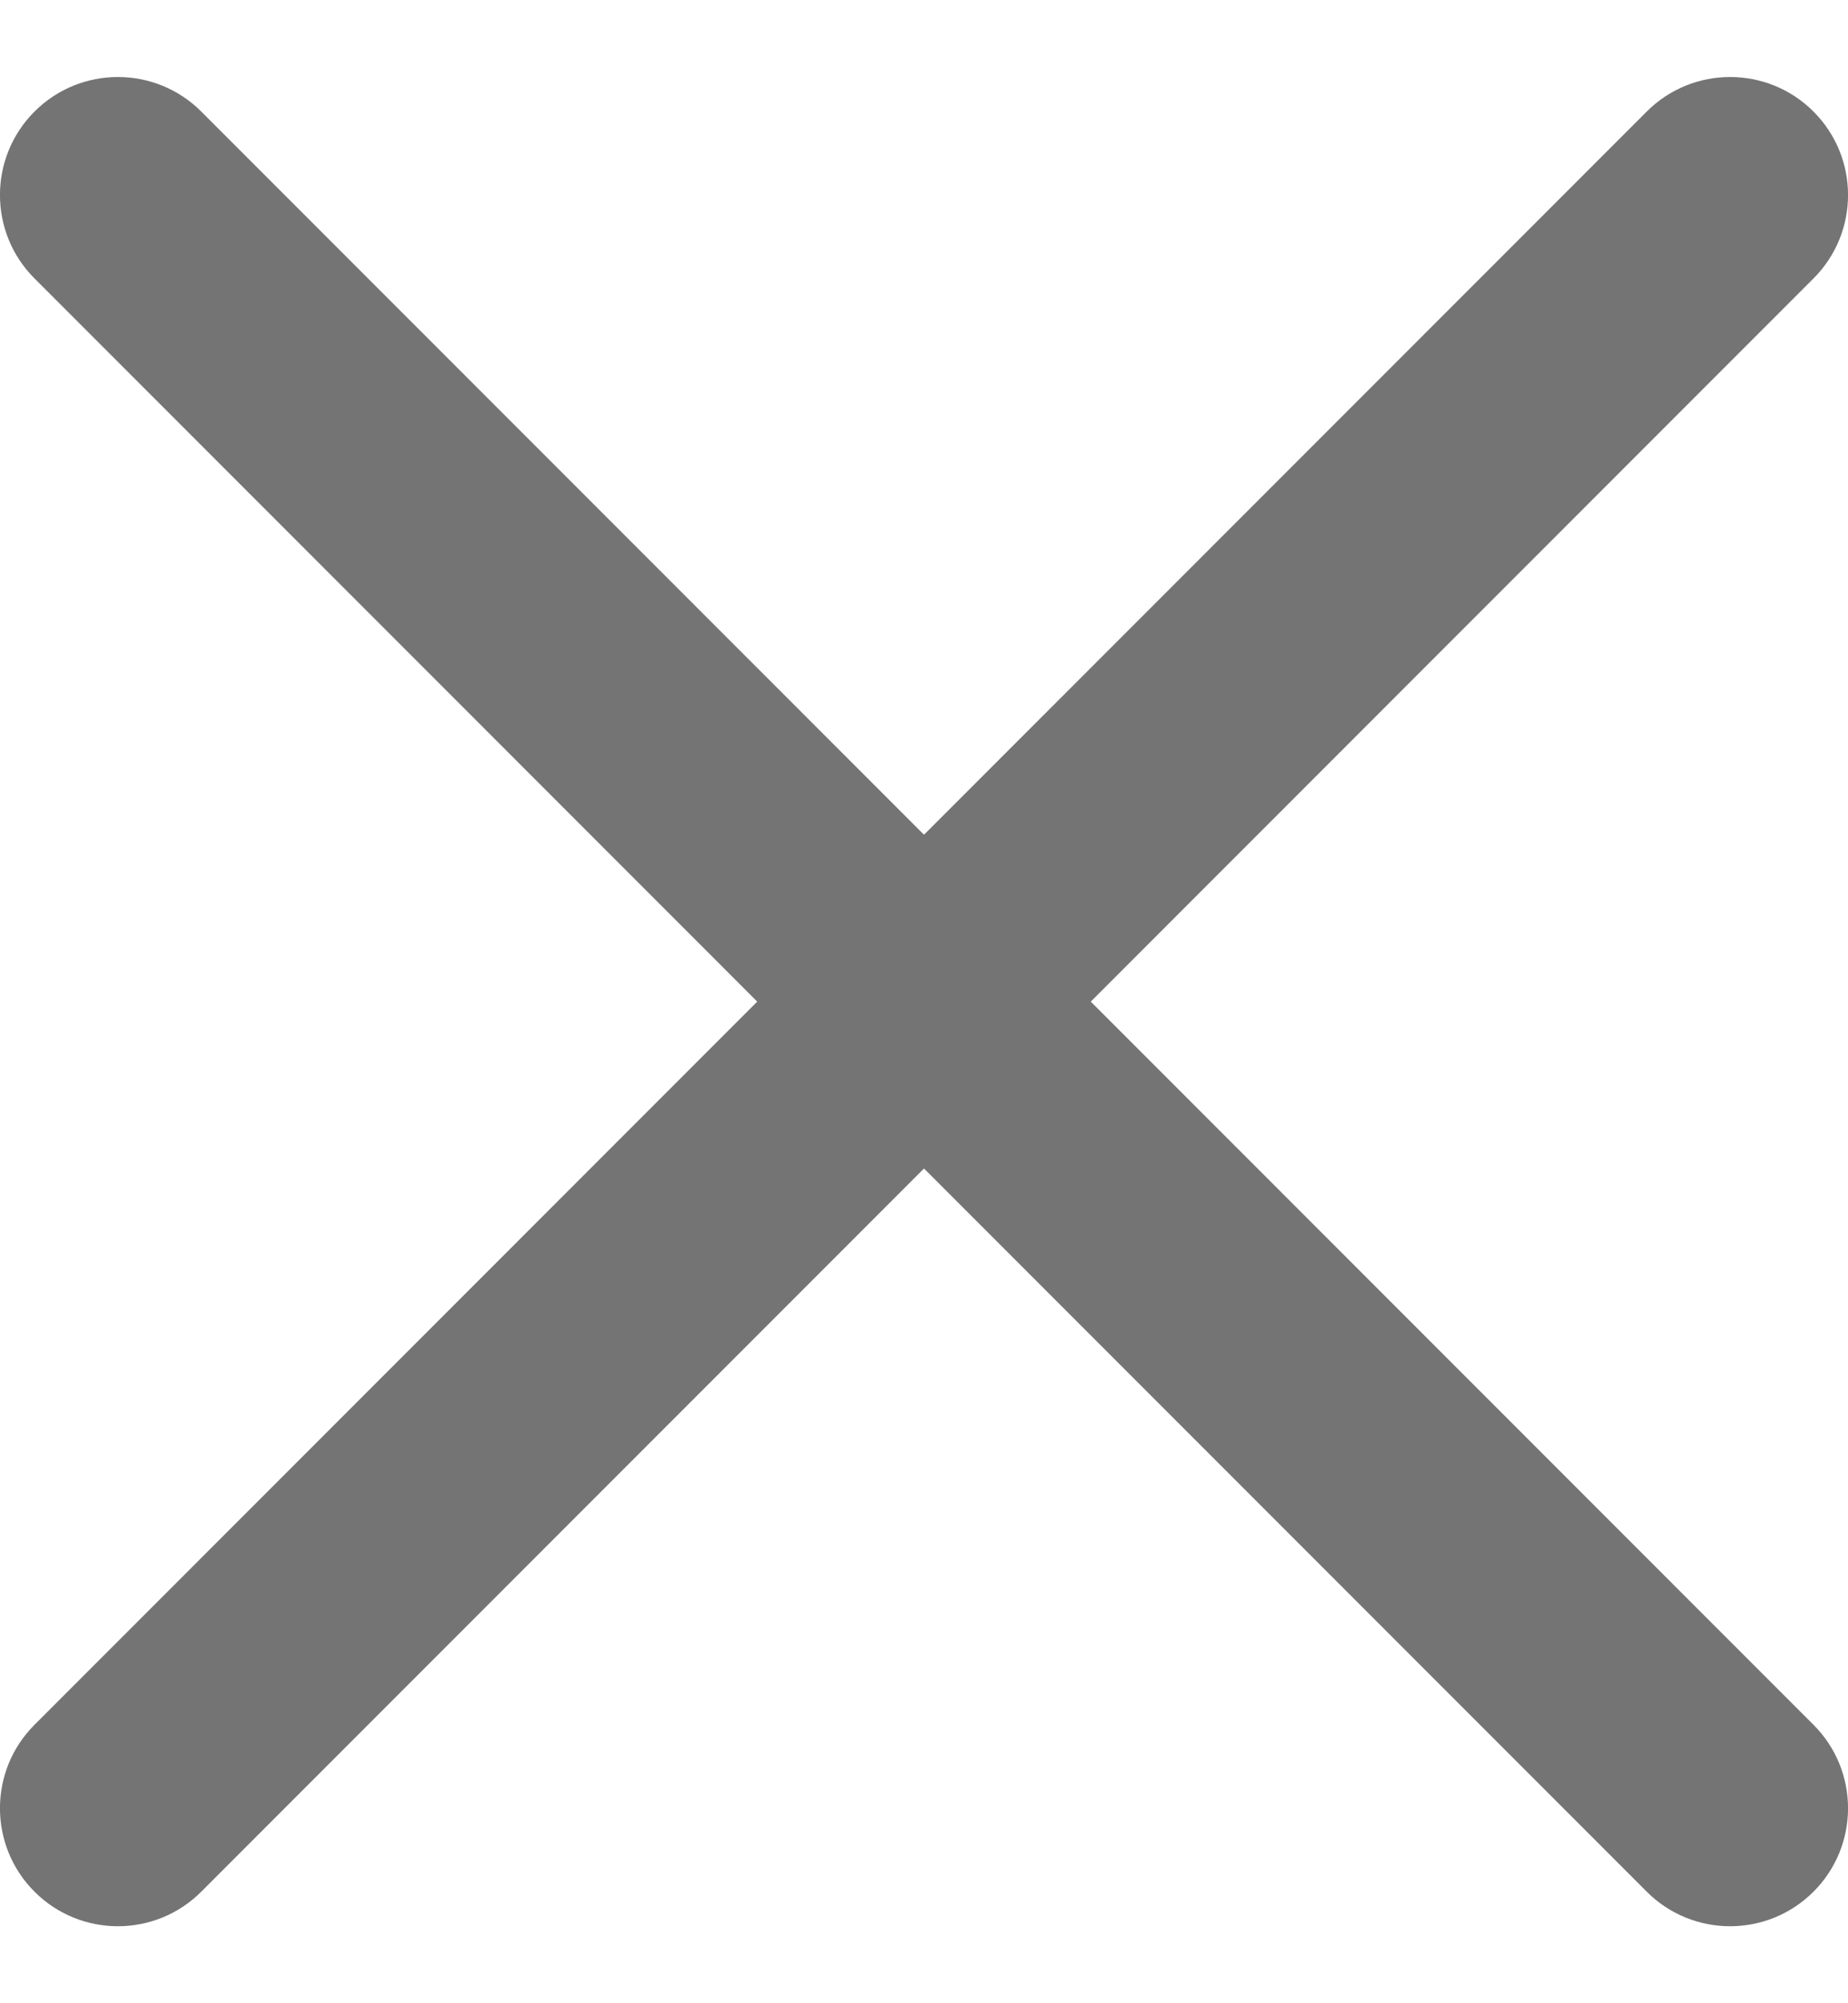 <svg width="12" height="13" viewBox="0 0 12 13" fill="none" xmlns="http://www.w3.org/2000/svg">
<path d="M0.224 1.807C-0.075 1.508 -0.075 1.023 0.224 0.724C0.523 0.425 1.008 0.425 1.307 0.724L11.776 11.193C12.075 11.492 12.075 11.977 11.776 12.276C11.477 12.575 10.992 12.575 10.693 12.276L0.224 1.807Z" fill="#747474"/>
<path d="M11.776 1.807C12.075 1.508 12.075 1.023 11.776 0.724C11.477 0.425 10.992 0.425 10.693 0.724L0.224 11.193C-0.075 11.492 -0.075 11.977 0.224 12.276C0.523 12.575 1.008 12.575 1.307 12.276L11.776 1.807Z" fill="#747474"/>
</svg>
